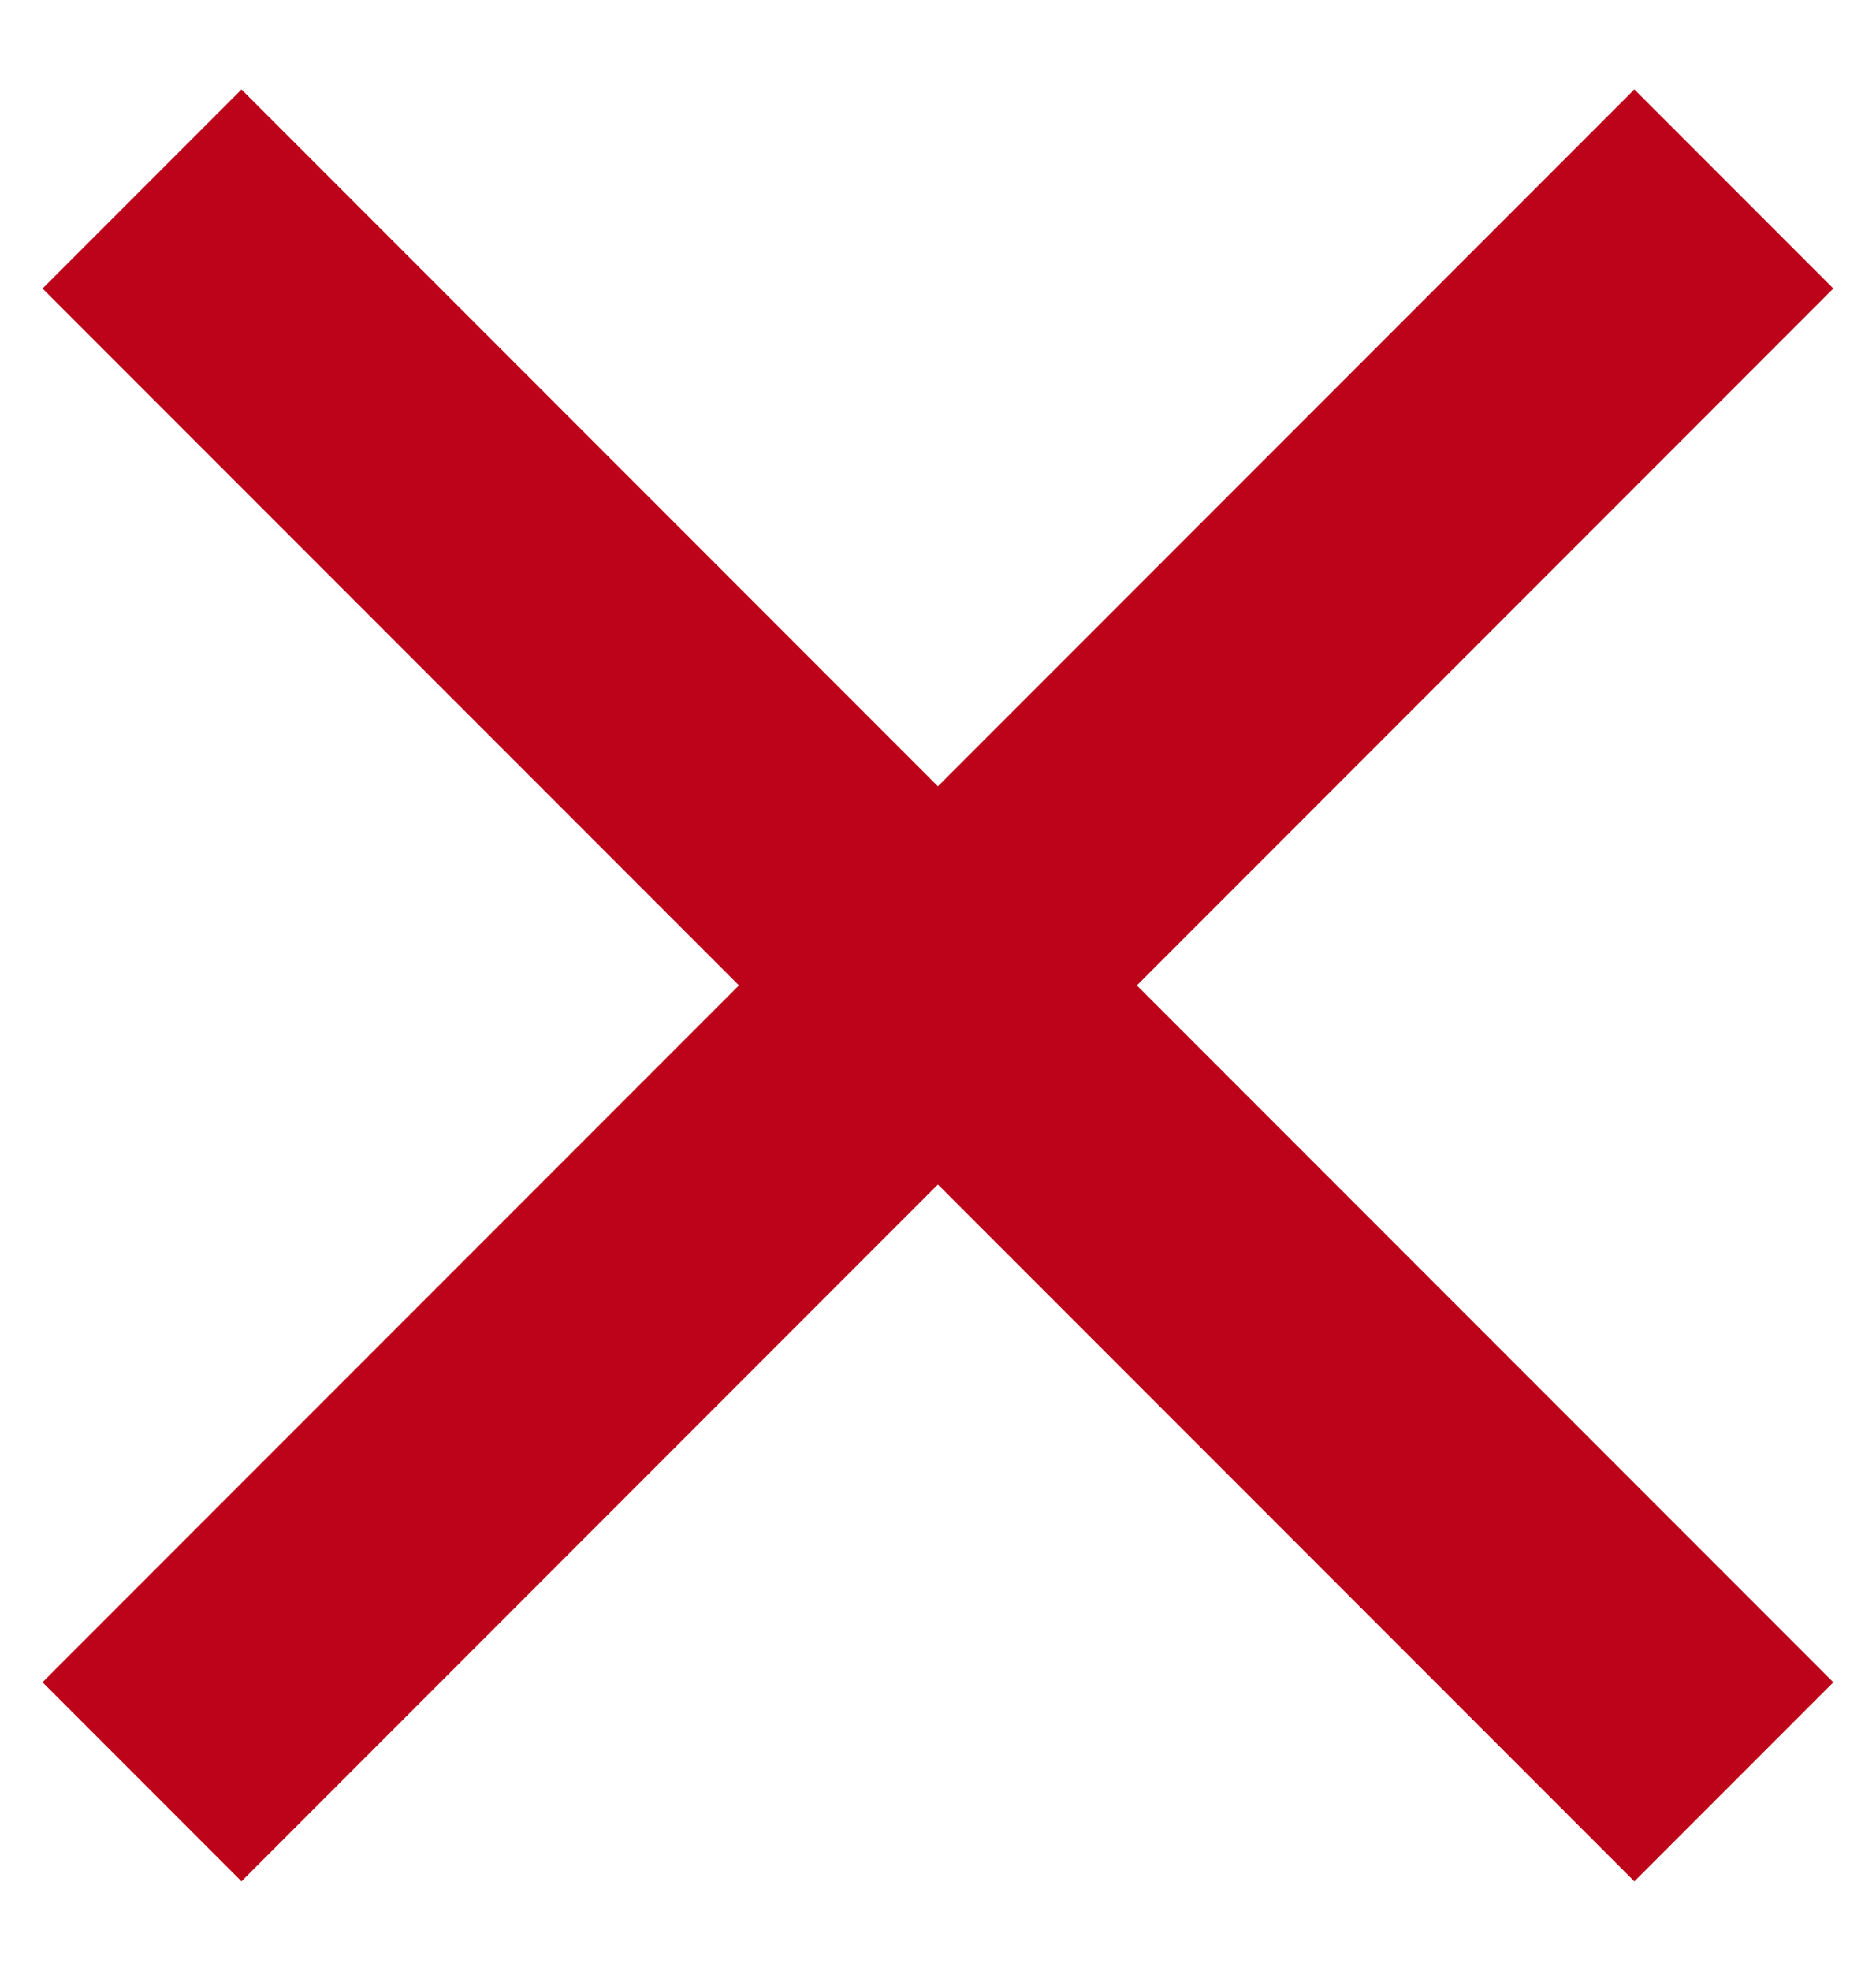 <svg width="20" height="21" viewBox="0 0 20 21" fill="none" xmlns="http://www.w3.org/2000/svg">
<rect x="19.545" y="3.074" width="24" height="3" transform="rotate(135 19.545 3.074)" fill="#BC0319"/>
<rect x="17.424" y="20.045" width="24" height="3" transform="rotate(-135 17.424 20.045)" fill="#BC0319"/>
</svg>
